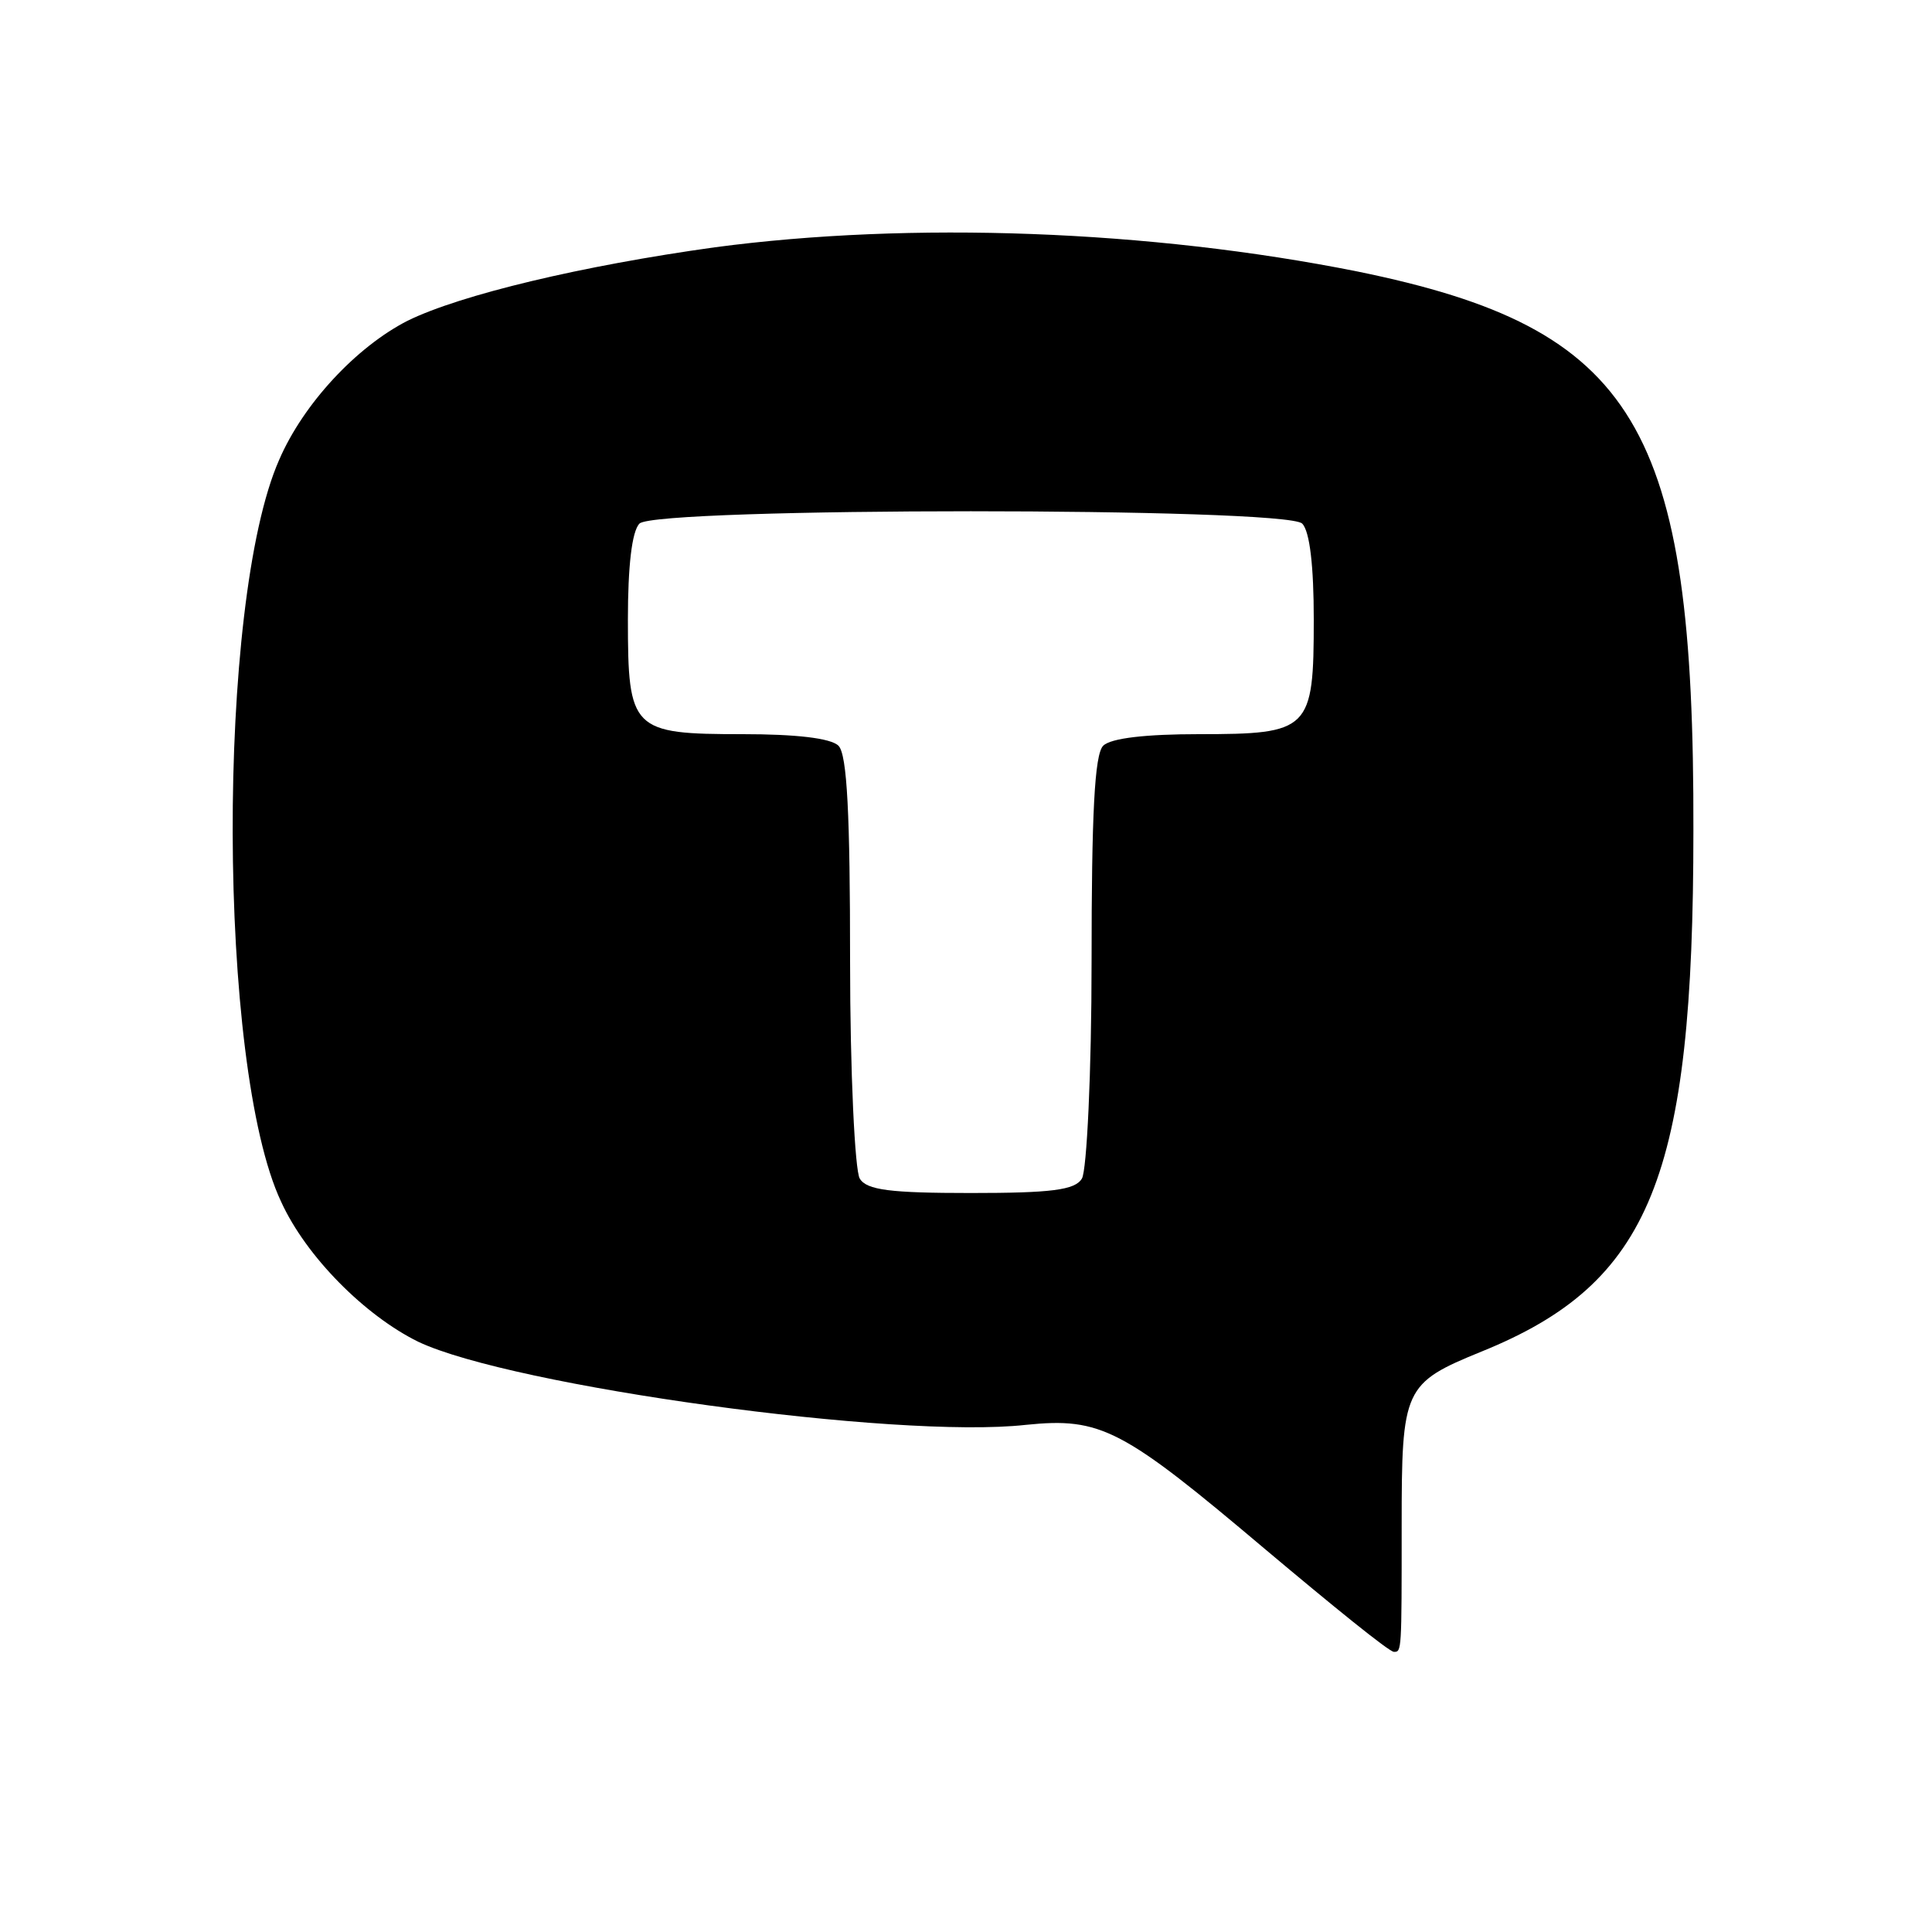 <?xml version="1.0" standalone="no"?>
<!DOCTYPE svg PUBLIC "-//W3C//DTD SVG 20010904//EN"
 "http://www.w3.org/TR/2001/REC-SVG-20010904/DTD/svg10.dtd">
<svg version="1.0" xmlns="http://www.w3.org/2000/svg"
 width="200pt" height="200pt" viewBox="0 0 200 200"
 preserveAspectRatio="xMidYMid meet">

<g transform="translate(0,200) scale(0.1,-0.1)"
fill="#000000" stroke="none">
<path d="M740 1744 c-137 -19 -263 -49 -318 -76 -53 -27 -108 -86 -133 -144
-65 -147 -64 -628 2 -768 26 -57 87 -118 142 -145 97 -46 495 -101 629 -86 78
8 100 -4 248 -129 69 -58 128 -106 133 -106 8 0 8 0 8 131 0 142 2 147 83 180
175 71 219 180 219 539 1 420 -59 520 -348 579 -215 43 -462 52 -665 25z m608
-286 c8 -8 12 -45 12 -99 0 -115 -4 -119 -119 -119 -54 0 -91 -4 -99 -12 -9
-9 -12 -72 -12 -223 0 -115 -5 -217 -10 -225 -7 -12 -32 -15 -115 -15 -83 0
-108 3 -115 15 -5 8 -10 110 -10 225 0 151 -3 214 -12 223 -8 8 -45 12 -99 12
-115 0 -119 4 -119 119 0 54 4 91 12 99 17 17 669 17 686 0z"/>
</g>
</svg>
